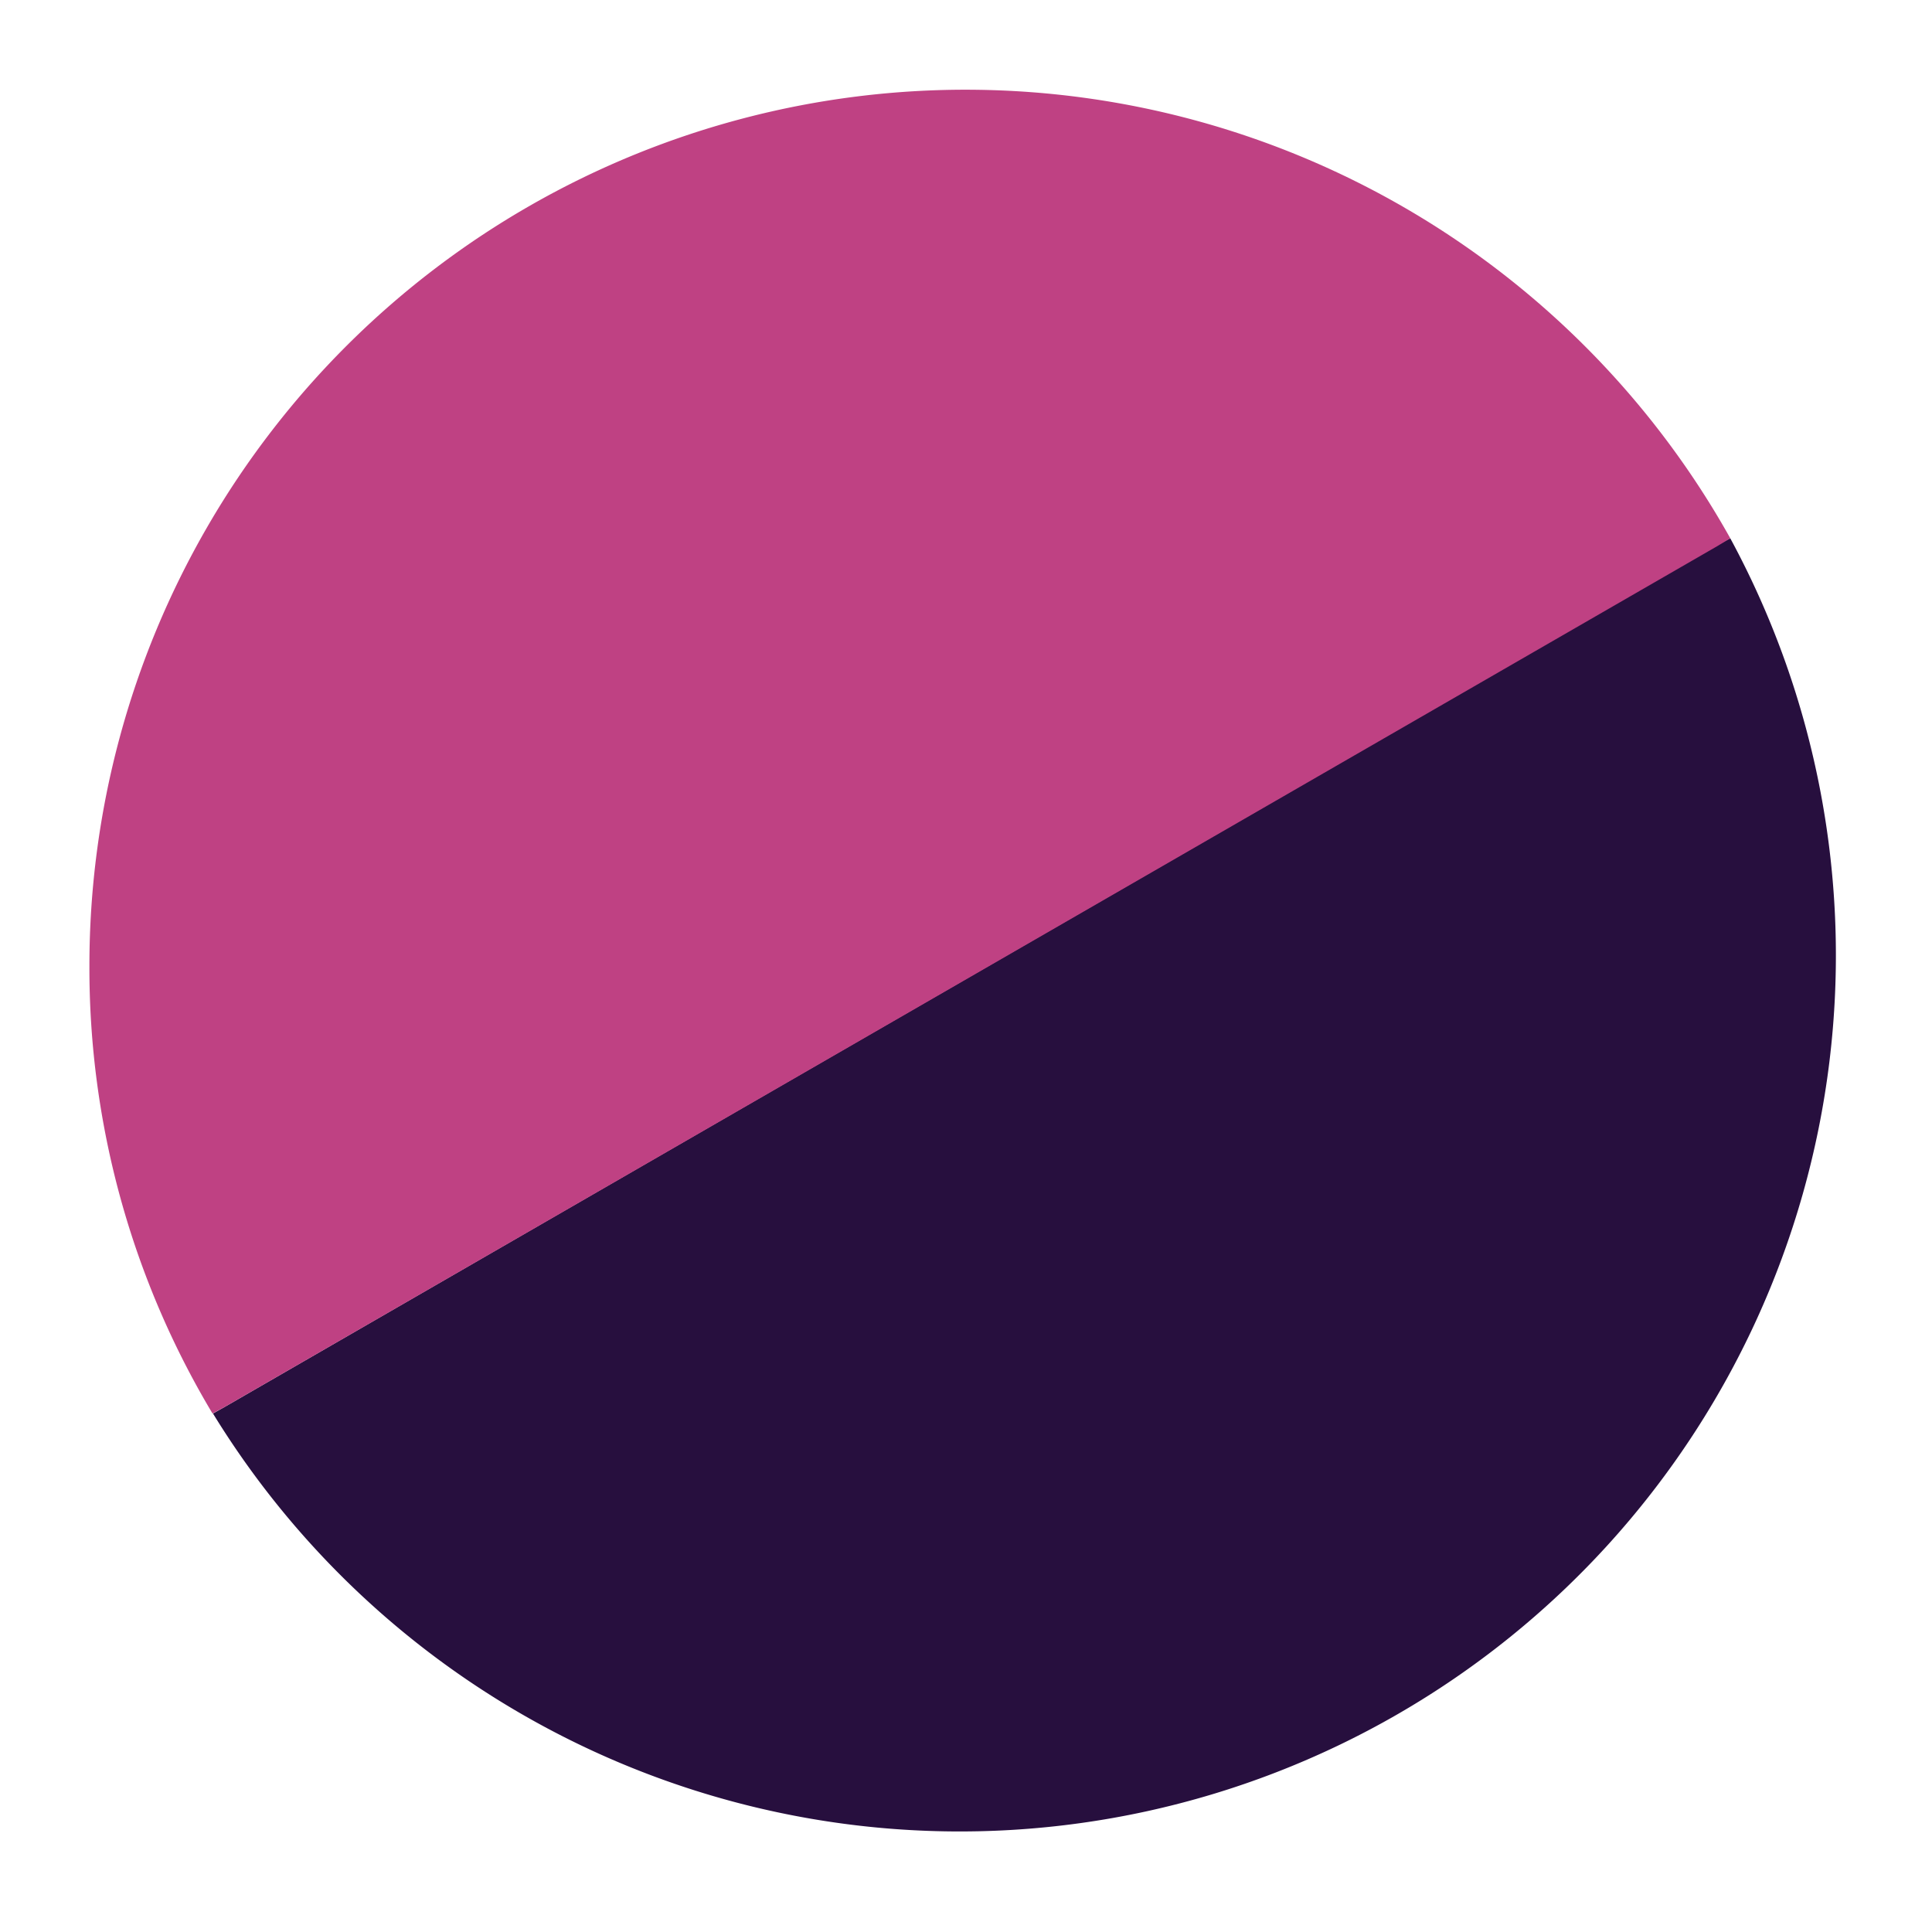 <svg viewBox="0 0 43 43" xmlns="http://www.w3.org/2000/svg"><g transform="translate(-.01 -.02)"><path d="m38.52 12a19.5 19.5 0 0 1 -33.77 19.48l.25-.14 33.24-19.19z" fill="#270f3e"/><path d="m38.52 12-.28.17-33.24 19.17-.26.14a19.3 19.3 0 0 1 -2.74-9.96 19.5 19.5 0 0 1 36.52-9.52z" fill="#bf4183"/><path class="theme-outline theme-three-outline" d="m38.52 12a19.5 19.5 0 0 1 -33.77 19.48 19.3 19.3 0 0 1 -2.75-9.96 19.5 19.5 0 0 1 36.52-9.52z" fill="none" stroke="transparent" stroke-miterlimit="10" stroke-width="4"/></g></svg>